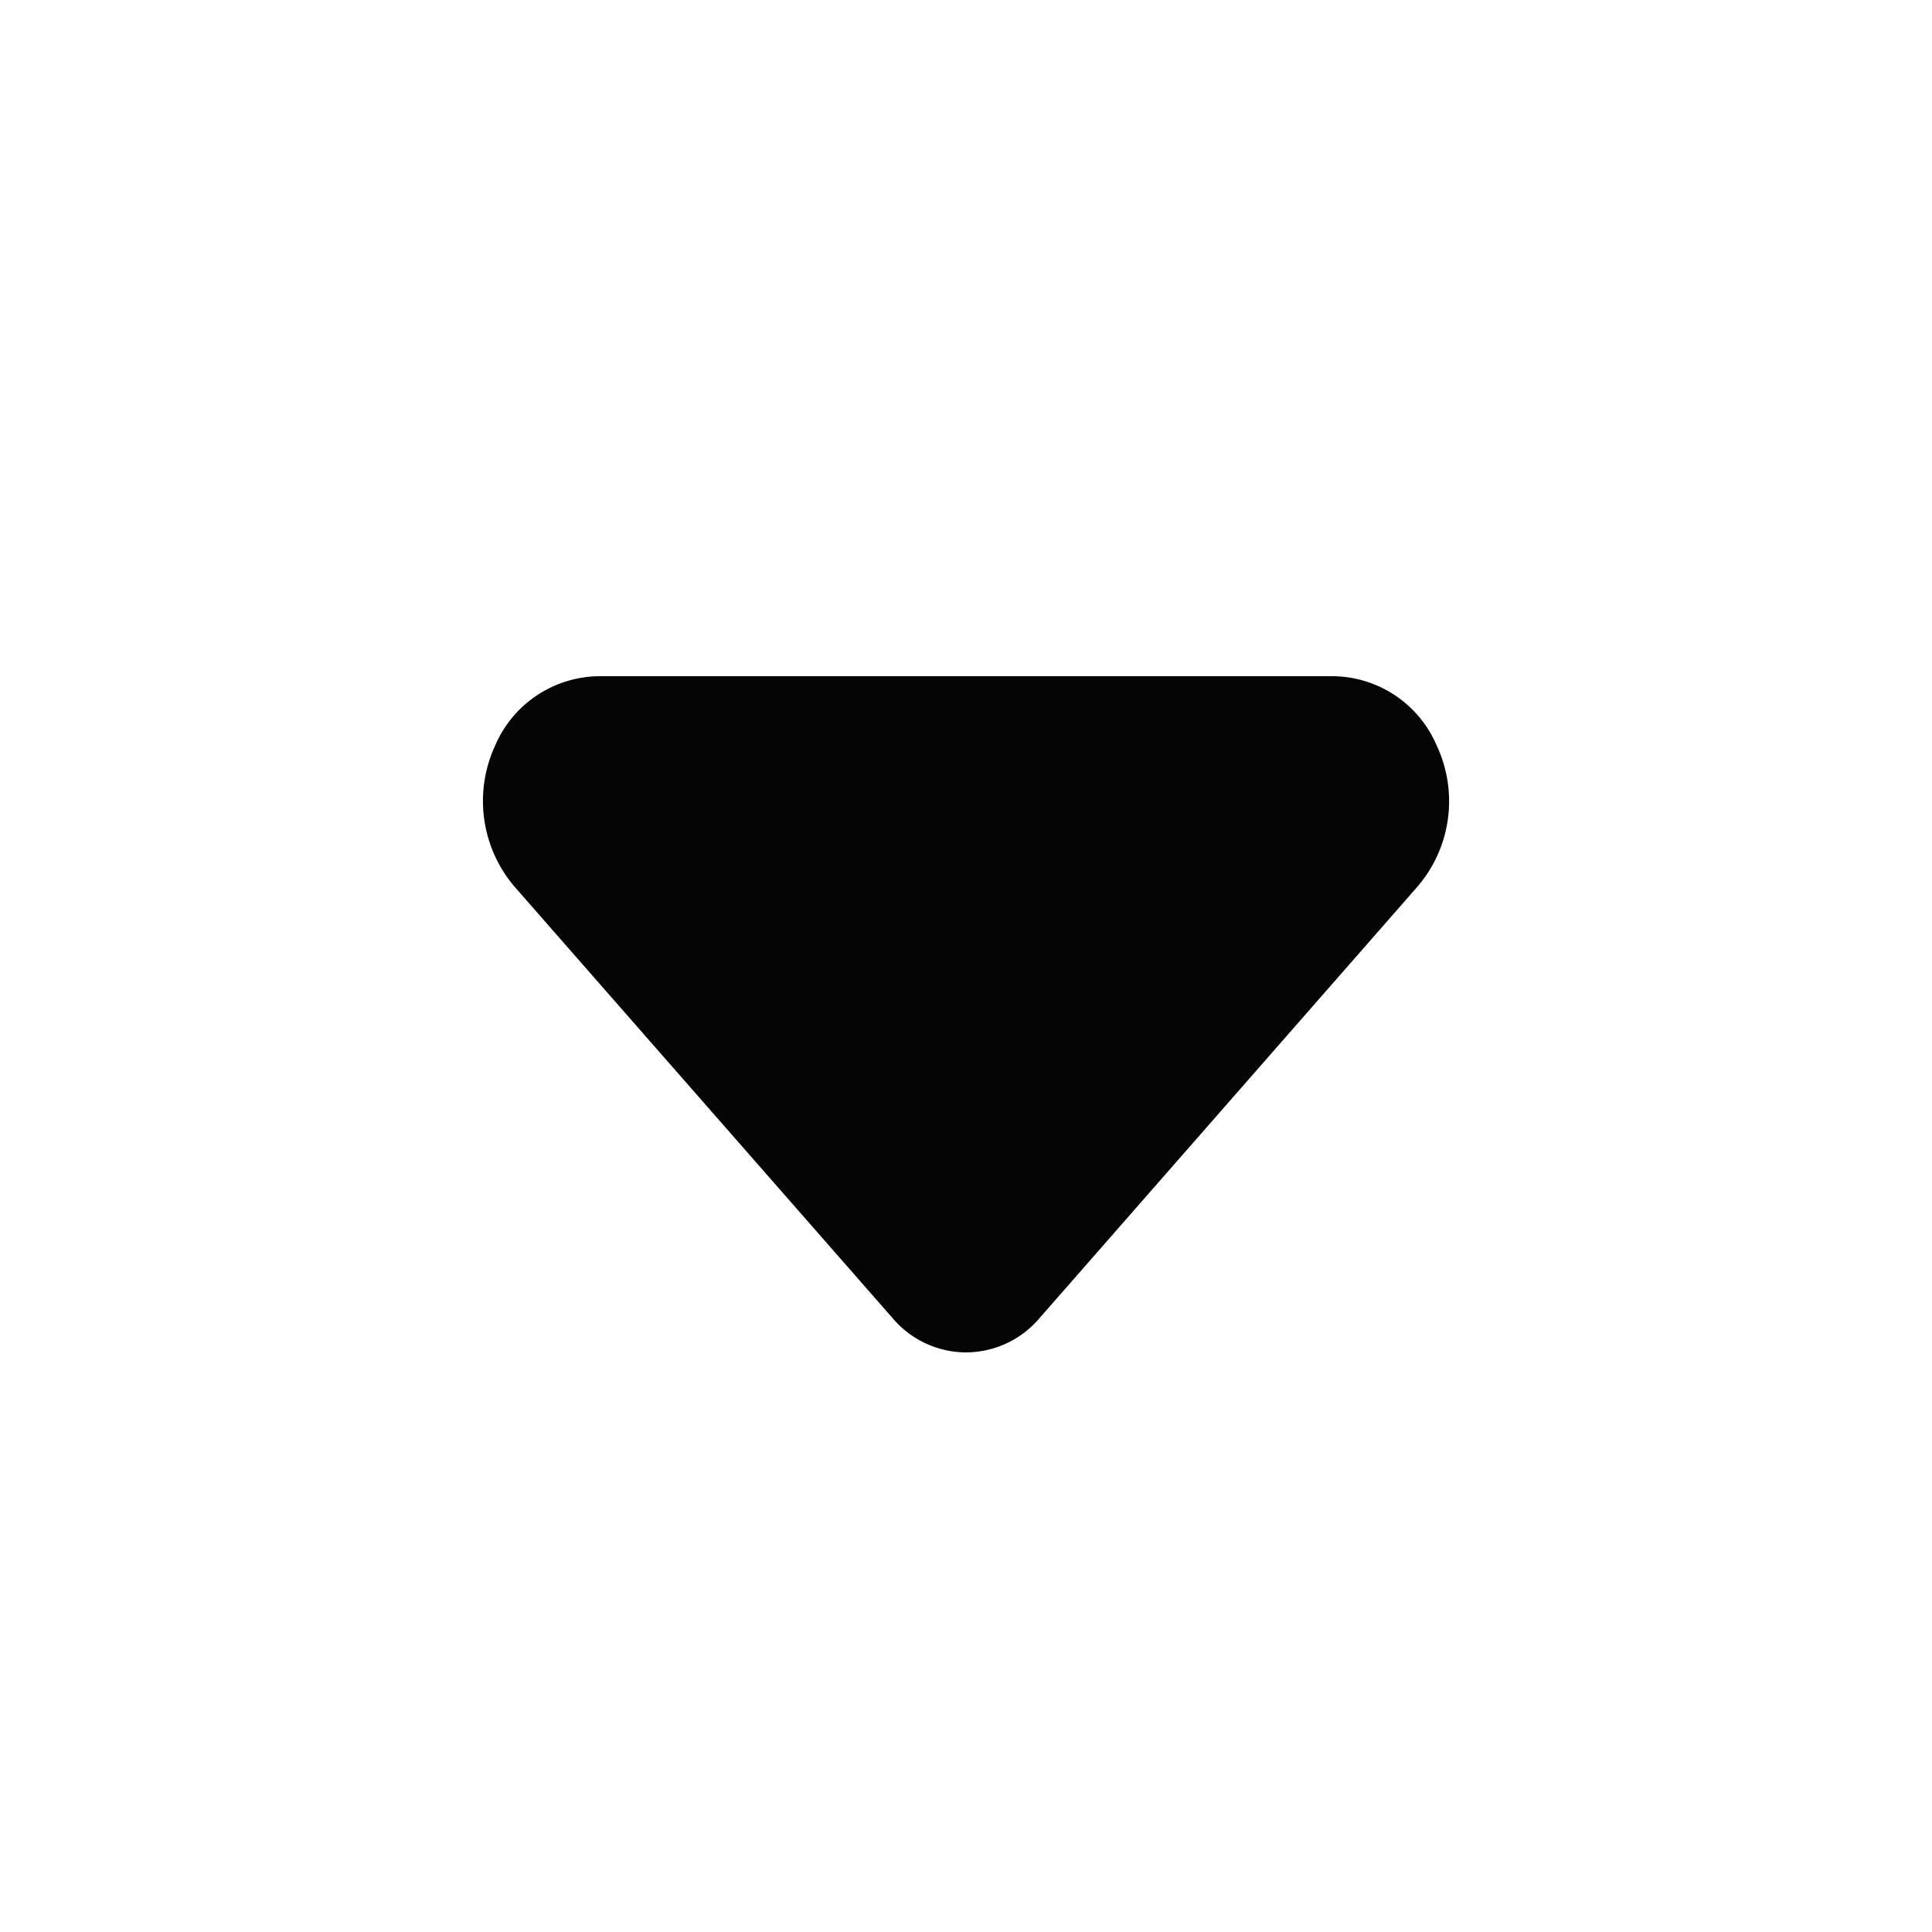 <svg xmlns:xlink="http://www.w3.org/1999/xlink" xmlns="http://www.w3.org/2000/svg" viewBox="0 0 20 20"   class="a8c37x1j ms05siws hwsy1cff b7h9ocf4 rs22bh7c fzdkajry jnigpg78 odw8uiq3" width="1024"  height="1024" ><path d="M10 14a1 1 0 0 1-.755-.349L5.329 9.182a1.367 1.367 0 0 1-.205-1.46A1.184 1.184 0 0 1 6.2 7h7.6a1.18 1.18 0 0 1 1.074.721 1.357 1.357 0 0 1-.2 1.457l-3.918 4.473A1 1 0 0 1 10 14z" fill="#050505"></path></svg>